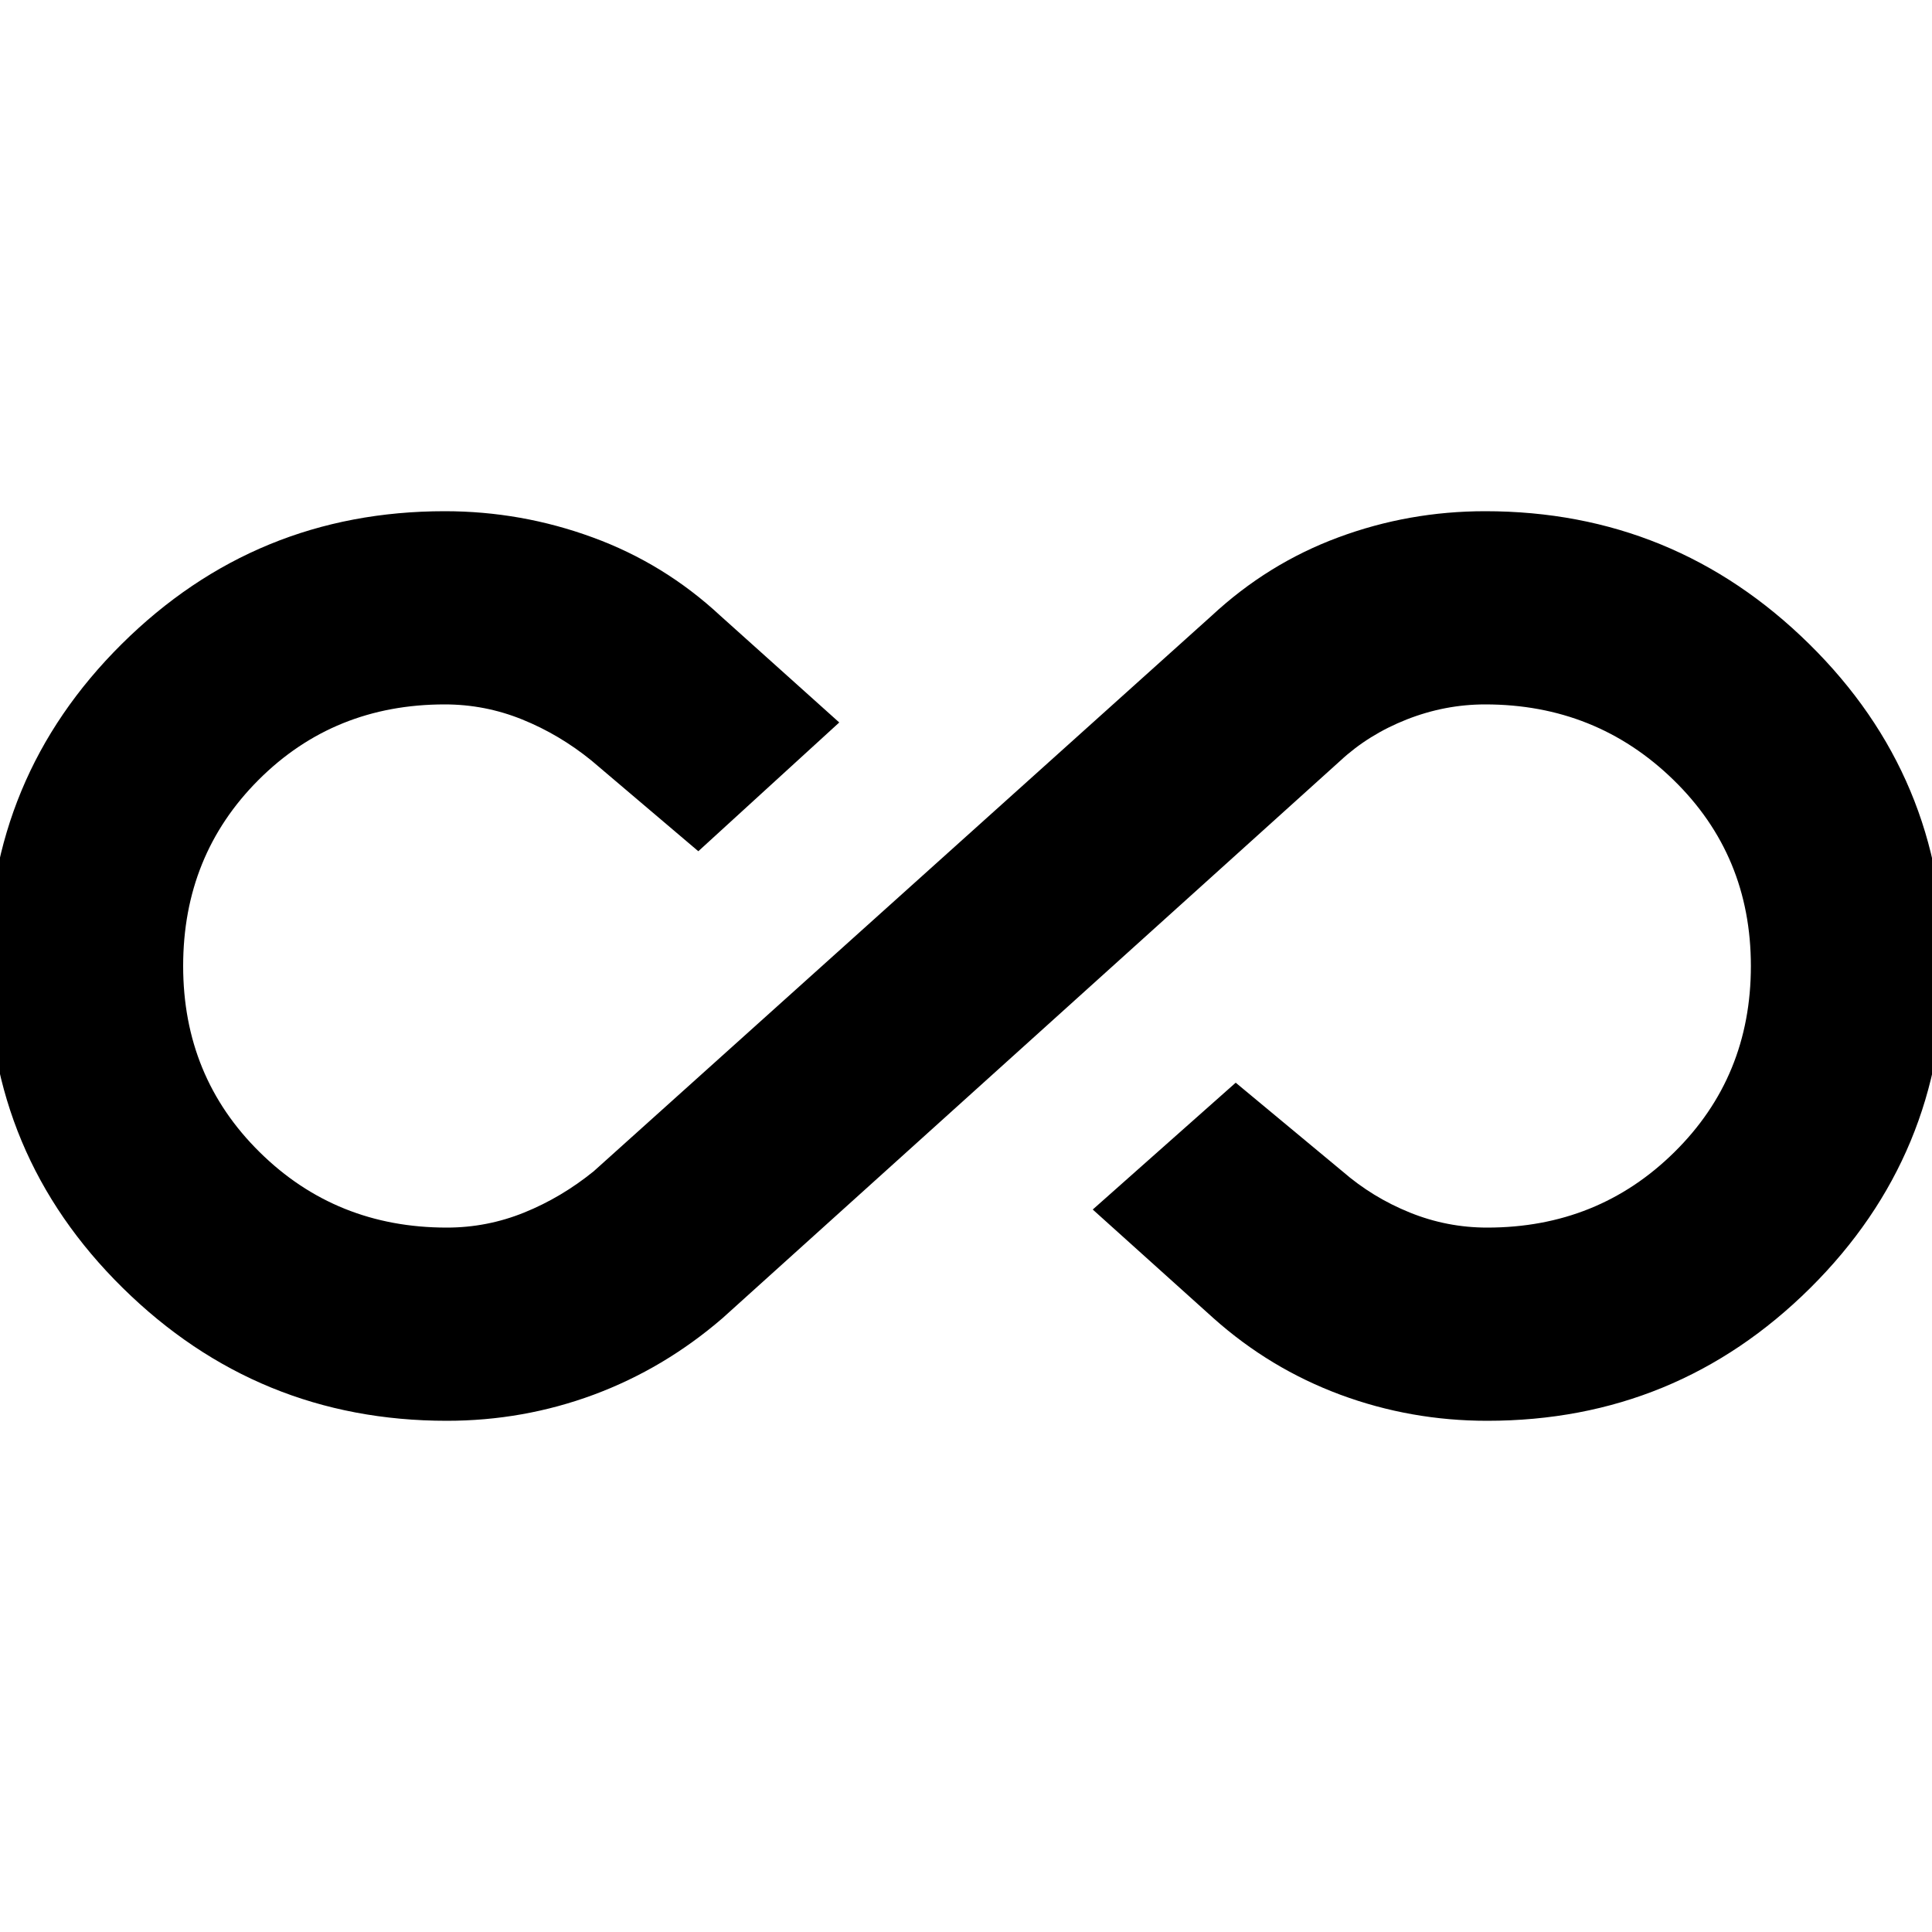 <svg xmlns="http://www.w3.org/2000/svg" height="20" width="20"><path d="M4.625 14.708q-1.958 0-3.354-1.375Q-.125 11.958-.125 10q0-1.958 1.385-3.333 1.386-1.375 3.344-1.375.792 0 1.531.271.74.27 1.323.812l1.23 1.104-1.459 1.333-1.104-.937q-.333-.271-.719-.427-.385-.156-.802-.156-1.146 0-1.927.781-.781.781-.781 1.927t.792 1.927q.791.781 1.937.781.417 0 .802-.156.385-.156.719-.427l6.396-5.75q.583-.542 1.312-.812.729-.271 1.521-.271 1.958 0 3.354 1.375Q20.125 8.042 20.125 10q0 1.958-1.385 3.333-1.386 1.375-3.344 1.375-.792 0-1.521-.27-.729-.271-1.313-.792l-1.25-1.125 1.48-1.313 1.104.917q.312.271.698.427.385.156.802.156 1.146 0 1.937-.781.792-.781.792-1.927t-.802-1.927q-.802-.781-1.948-.781-.417 0-.813.156-.395.156-.687.427l-6.396 5.771q-.604.521-1.333.792-.729.27-1.521.27Z"/></svg>